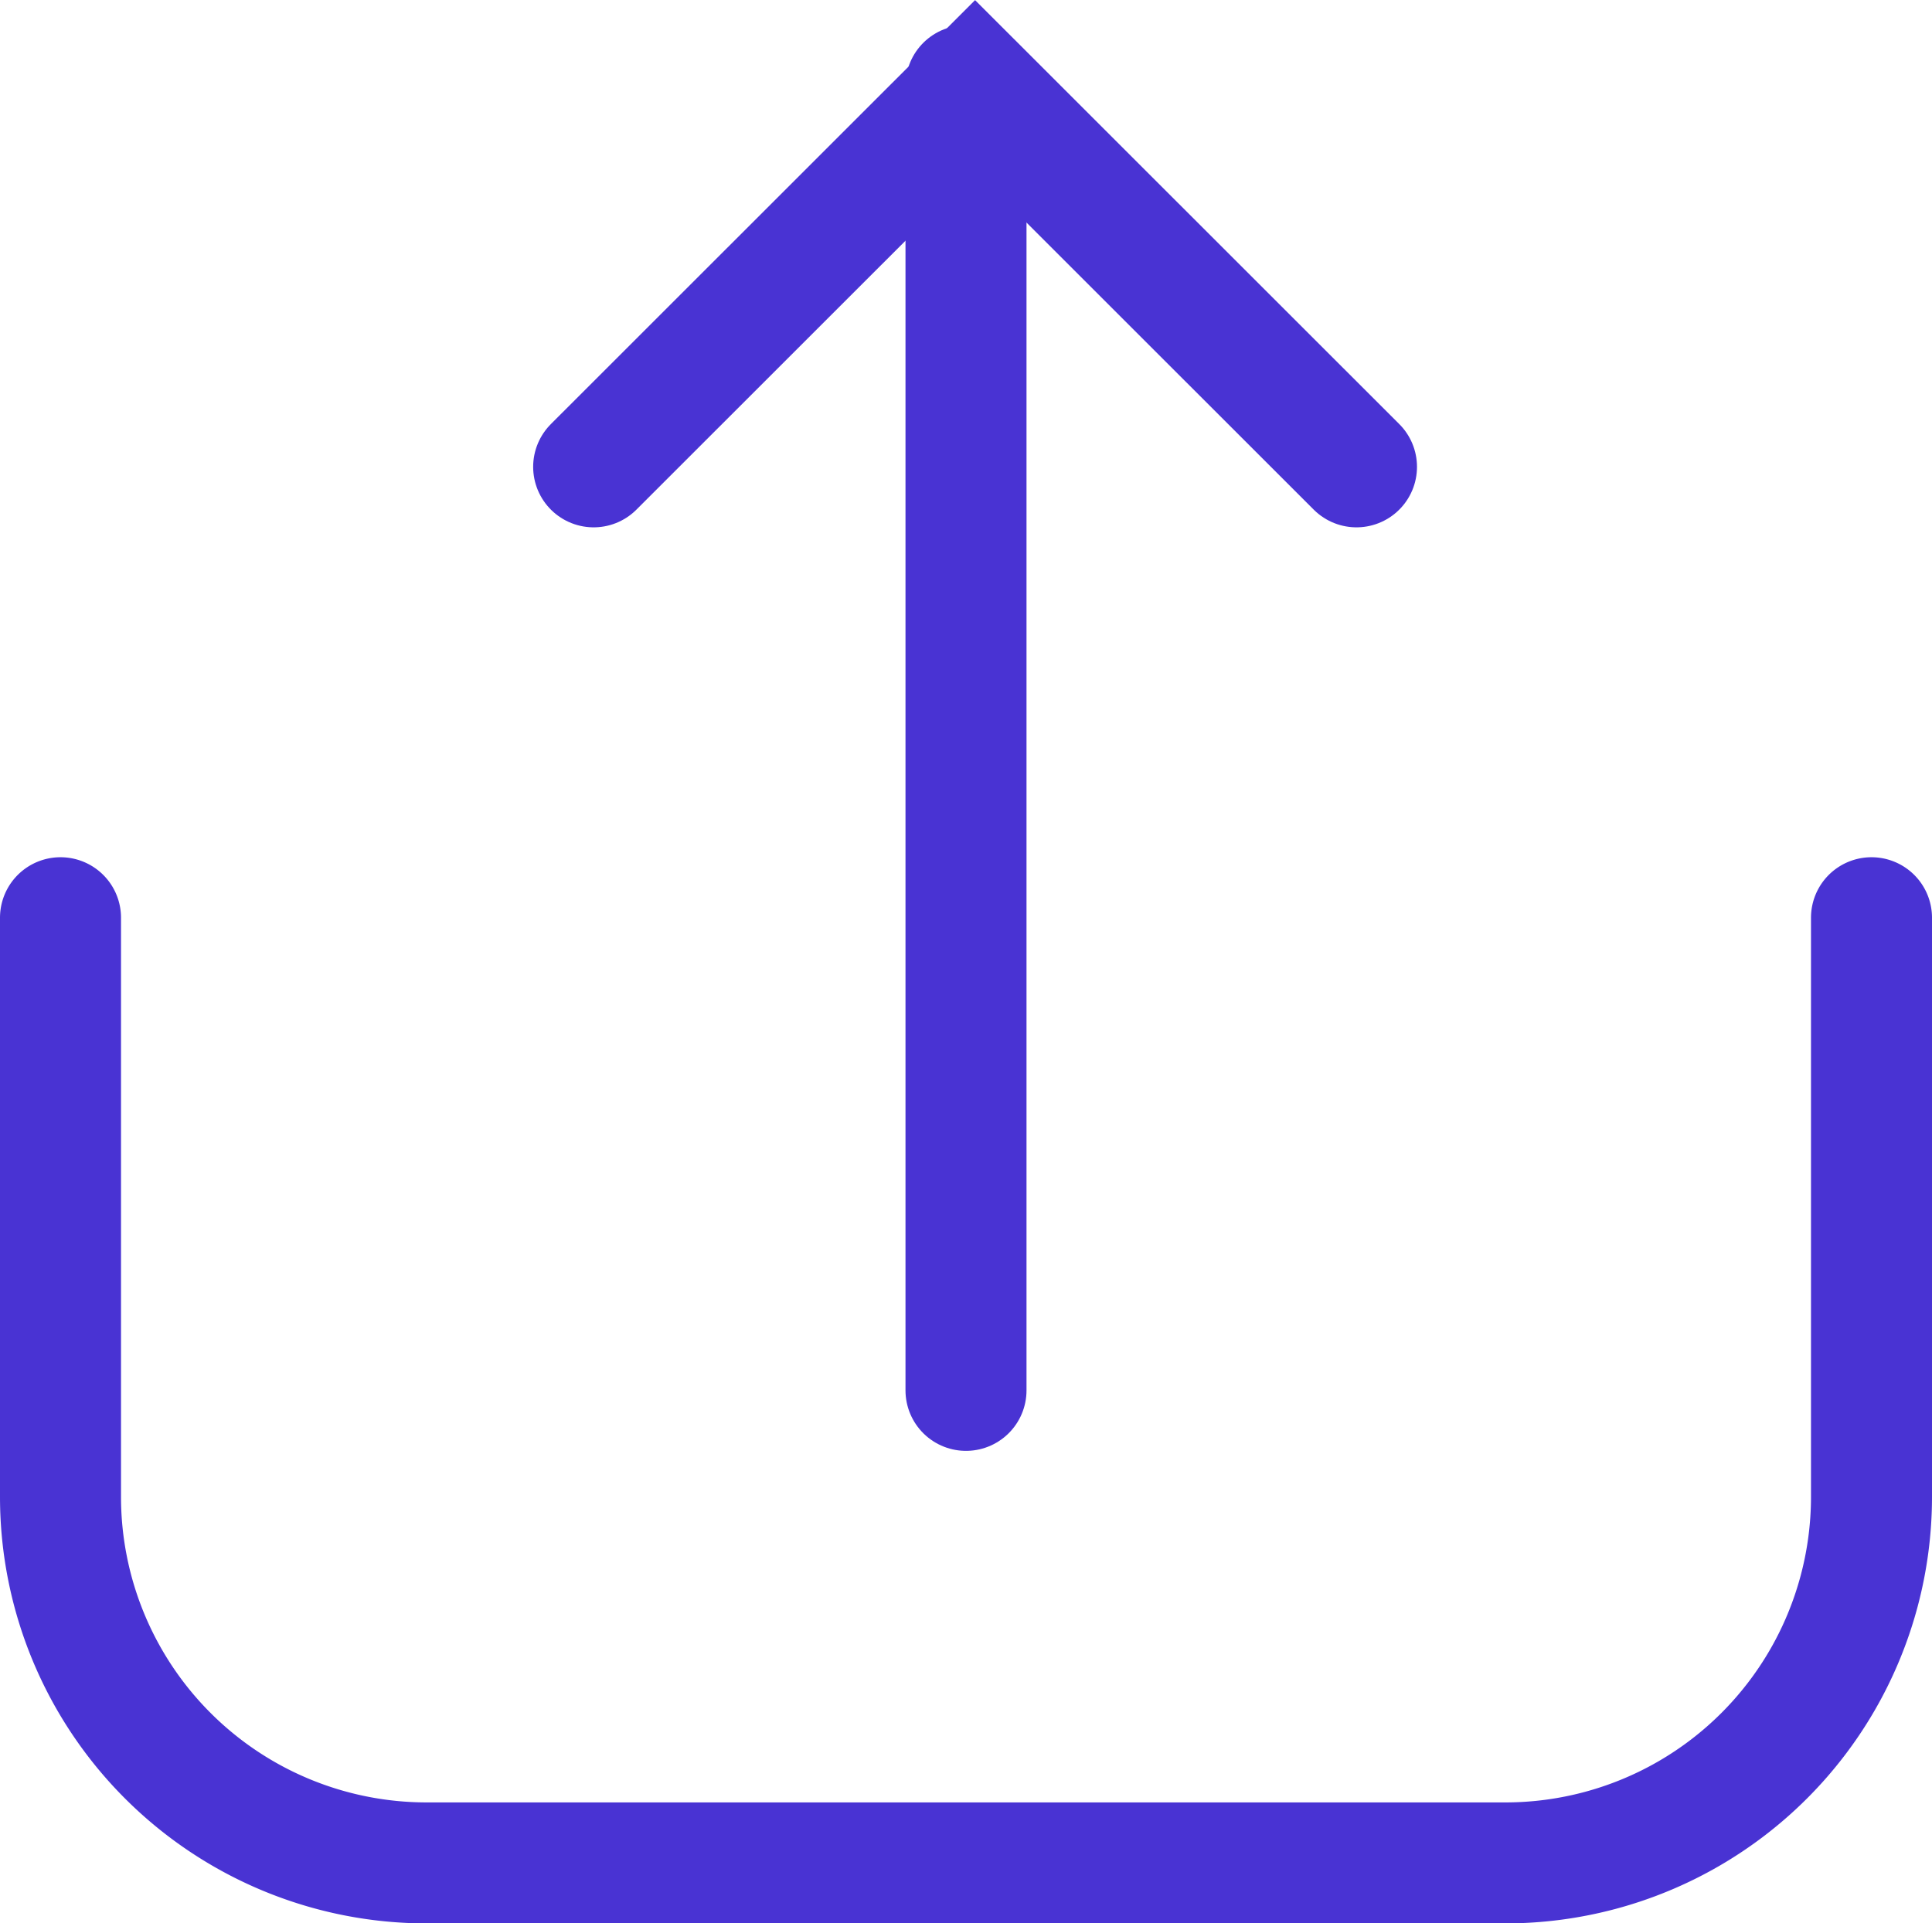 <svg xmlns="http://www.w3.org/2000/svg" width="15.966" height="15.898" viewBox="0 0 15.966 15.898">
    <defs>
        <style>
            .a{fill:none;stroke:#4933d3;stroke-linecap:round;stroke-miterlimit:10}
        </style>
    </defs>
    <g transform="translate(-3858.063 -1182.335)">
        <path class="a" d="M3858.563,1194.279v4.787a3.026,3.026,0,0,0,3.025,3.026h8.915a3.026,3.026,0,0,0,3.026-3.026v-4.787" transform="translate(0 -4.358)"/>
        <line class="a" y1="10.785" transform="translate(3866.046 1183.043)"/>
        <path class="a" d="M3865.761,1186.194l3.152-3.151,3.152,3.151" transform="translate(-2.792)"/>
    </g>
</svg>
